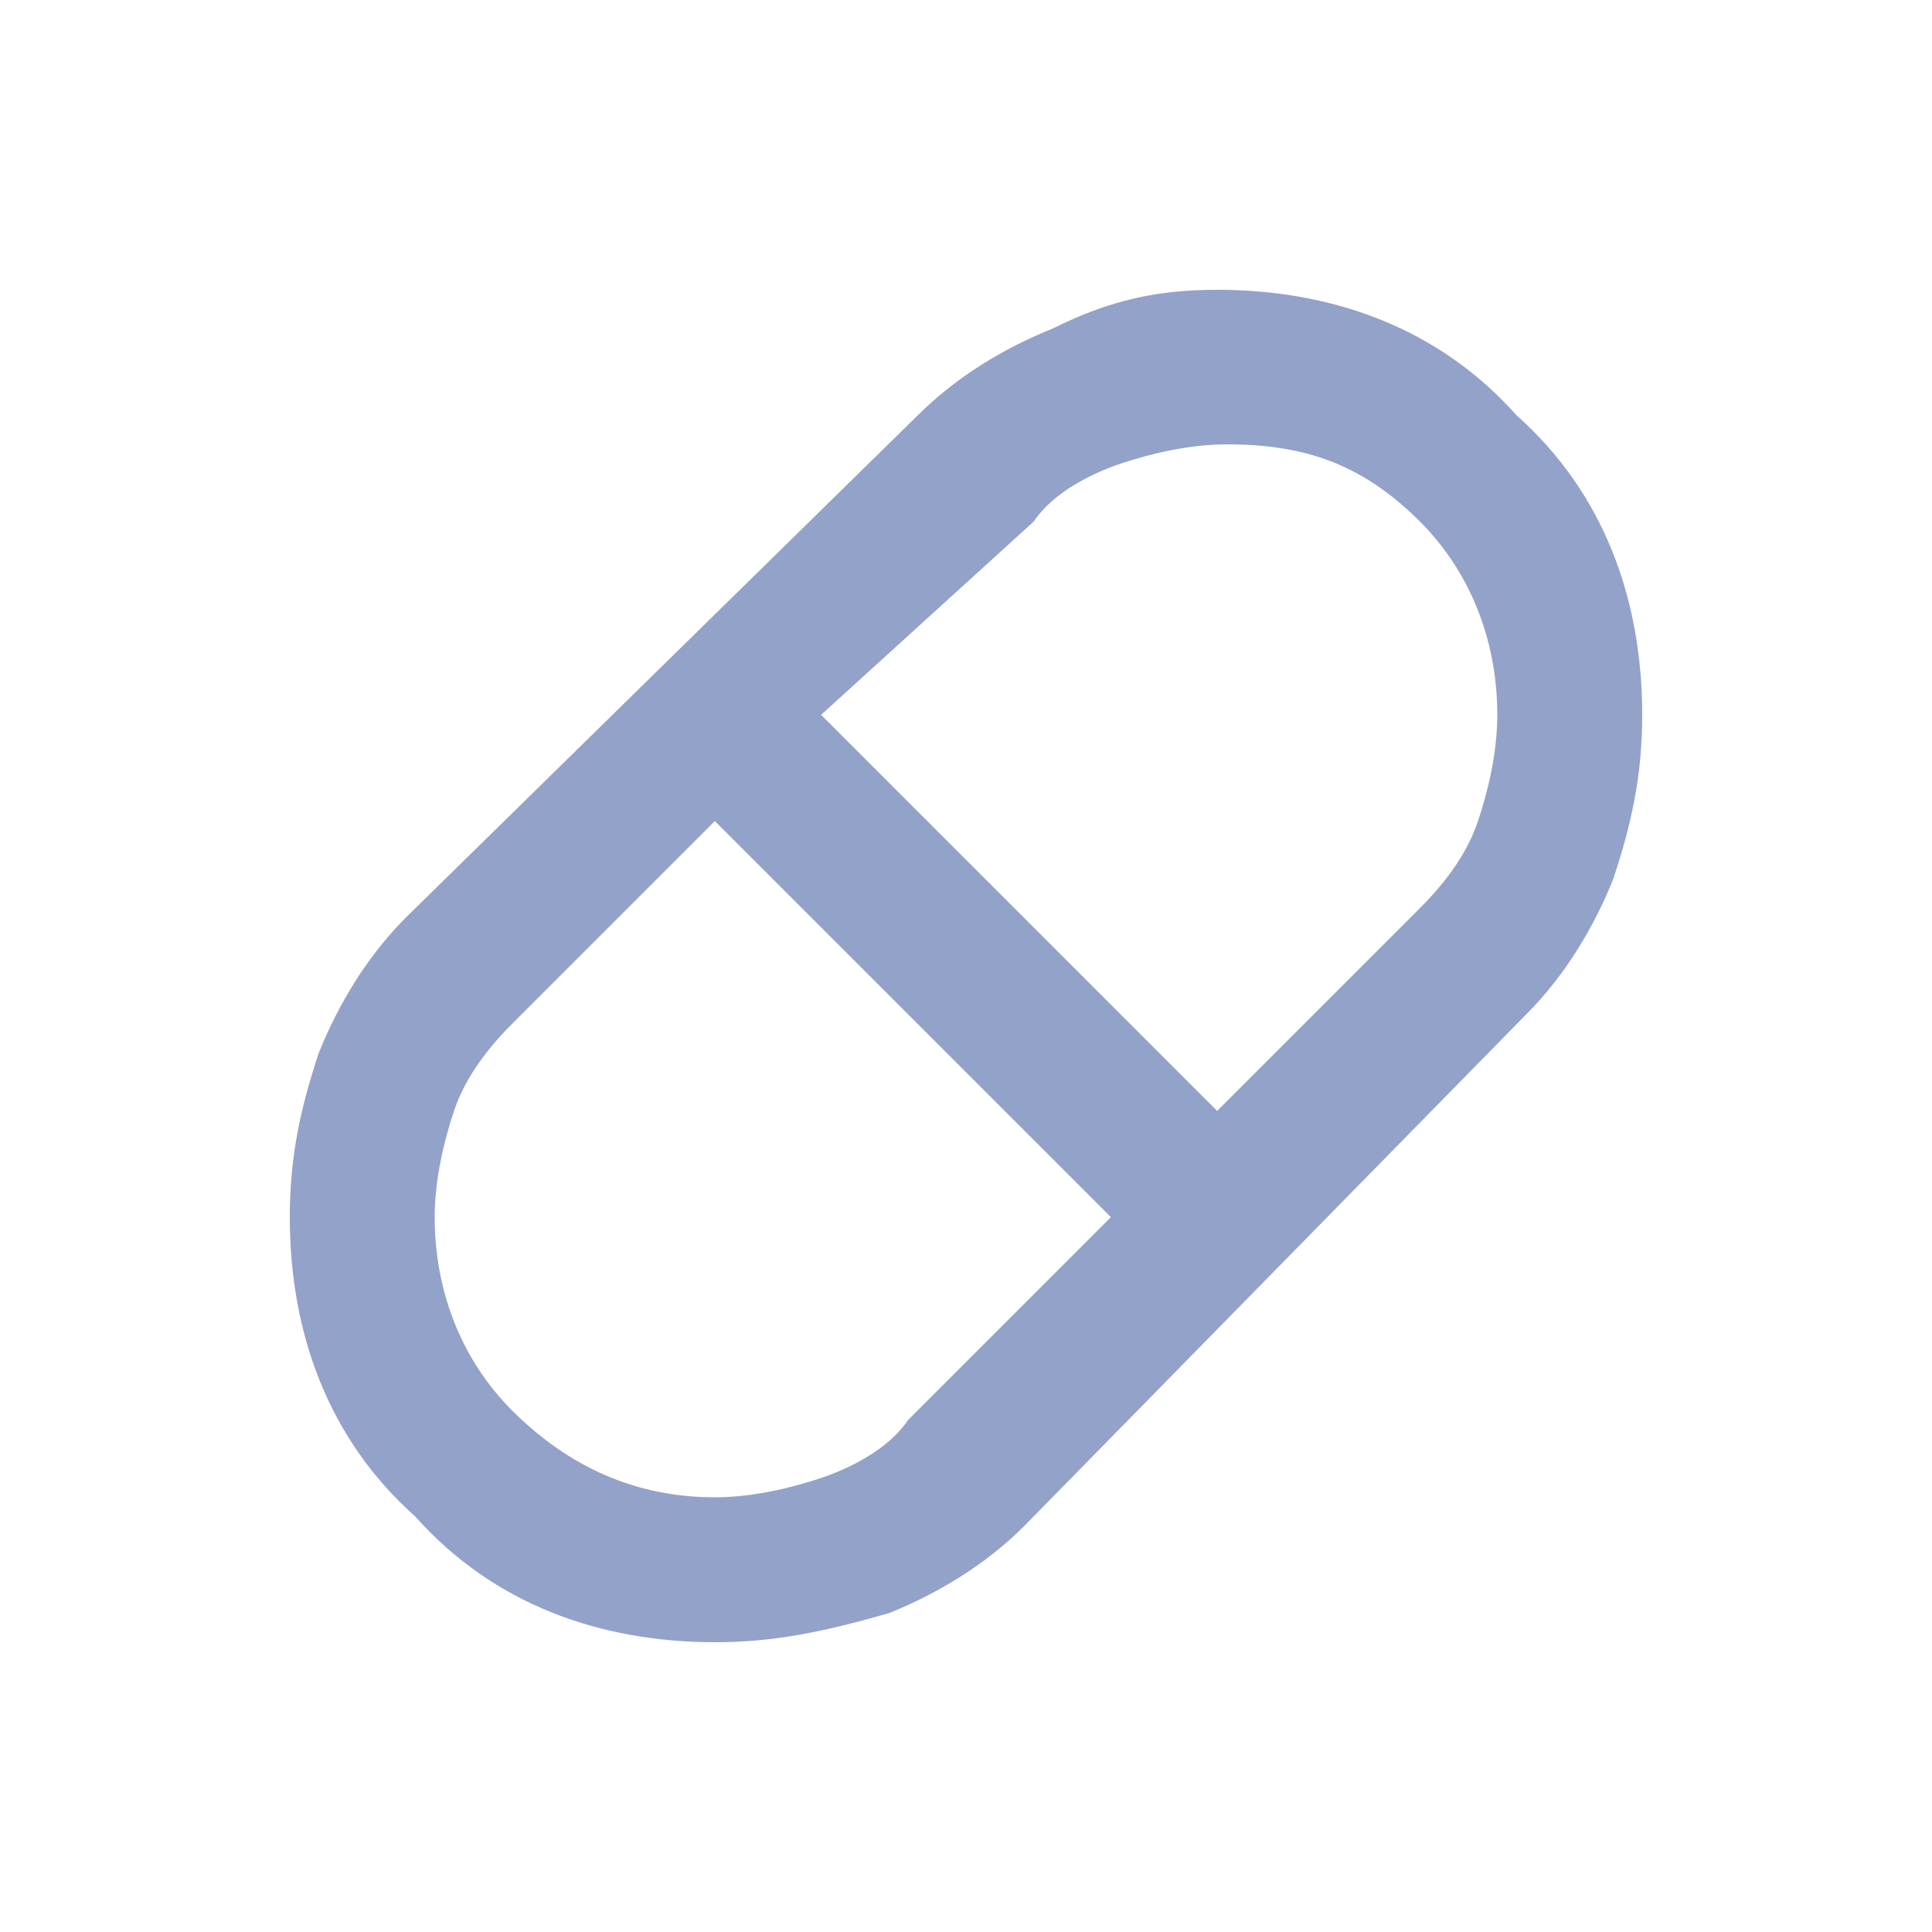 <?xml version="1.0" encoding="utf-8"?>
<!-- Generator: Adobe Illustrator 28.0.0, SVG Export Plug-In . SVG Version: 6.00 Build 0)  -->
<svg version="1.1" id="레이어_1" xmlns="http://www.w3.org/2000/svg" xmlns:xlink="http://www.w3.org/1999/xlink" x="0px"
	 y="0px" viewBox="0 0 20 20" style="enable-background:new 0 0 20 20;" xml:space="preserve">
<style type="text/css">
	.st0{fill:#93A2C9;}
</style>
<path class="st0" d="M7.4,17c-1.2,0-2.3-0.4-3.1-1.3C3.4,14.9,3,13.8,3,12.6c0-0.6,0.1-1.1,0.3-1.7c0.2-0.5,0.5-1,0.9-1.4l5.3-5.2
	c0.4-0.4,0.9-0.7,1.4-0.9C11.5,3.1,12,3,12.6,3c1.2,0,2.3,0.4,3.1,1.3C16.6,5.1,17,6.2,17,7.4c0,0.6-0.1,1.1-0.3,1.7
	c-0.2,0.5-0.5,1-0.9,1.4l-5.2,5.3c-0.4,0.4-0.9,0.7-1.4,0.9C8.5,16.9,8,17,7.4,17z M12.6,11.5l2.1-2.1c0.3-0.3,0.5-0.6,0.6-0.9
	c0.1-0.3,0.2-0.7,0.2-1.1c0-0.8-0.3-1.5-0.8-2c-0.6-0.6-1.2-0.8-2-0.8c-0.4,0-0.8,0.1-1.1,0.2c-0.3,0.1-0.7,0.3-0.9,0.6L8.5,7.4
	L12.6,11.5z M7.4,15.5c0.4,0,0.8-0.1,1.1-0.2c0.3-0.1,0.7-0.3,0.9-0.6l2.1-2.1L7.4,8.5l-2.1,2.1c-0.3,0.3-0.5,0.6-0.6,0.9
	c-0.1,0.3-0.2,0.7-0.2,1.1c0,0.8,0.3,1.5,0.8,2C5.9,15.2,6.6,15.5,7.4,15.5z"/>
</svg>
